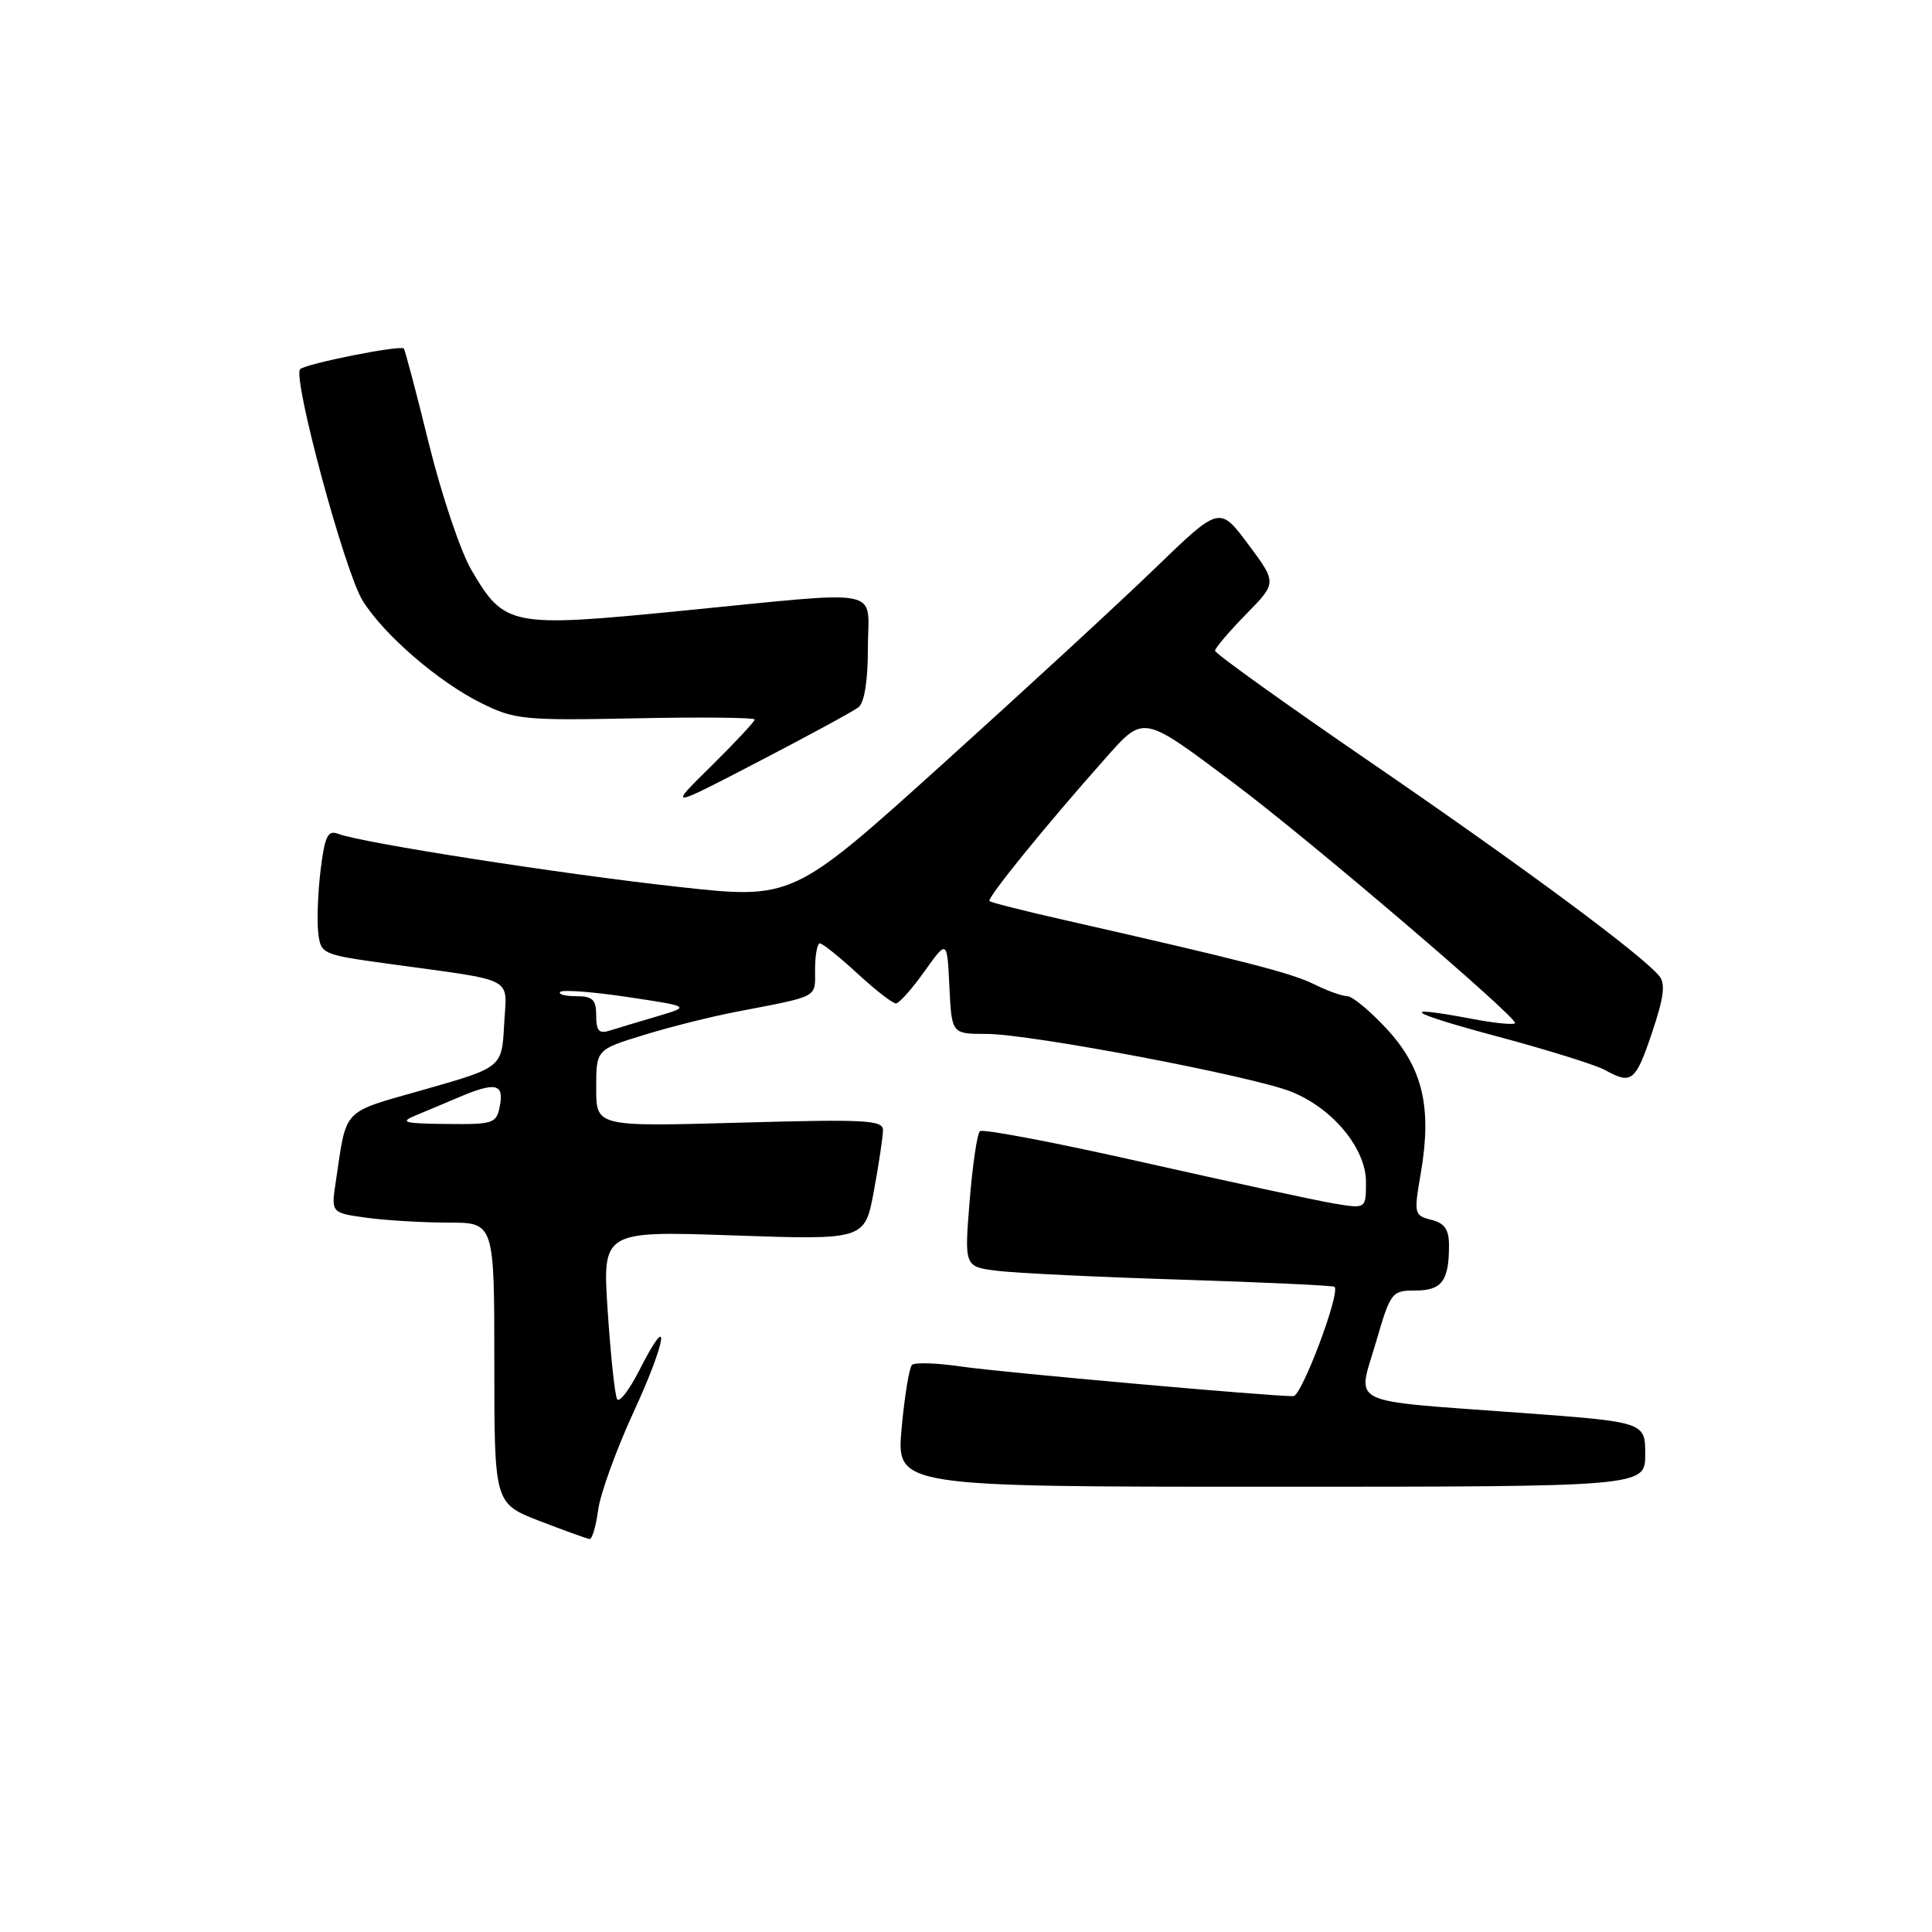 <?xml version="1.0" encoding="UTF-8" standalone="no"?>
<!DOCTYPE svg PUBLIC "-//W3C//DTD SVG 1.1//EN" "http://www.w3.org/Graphics/SVG/1.1/DTD/svg11.dtd" >
<svg xmlns="http://www.w3.org/2000/svg" xmlns:xlink="http://www.w3.org/1999/xlink" version="1.1" viewBox="0 0 256 256">
 <g >
 <path fill="currentColor"
d=" M 79.26 200.07 C 79.55 197.91 81.68 192.03 84.00 187.00 C 88.38 177.50 88.94 173.25 84.72 181.56 C 83.39 184.17 82.07 185.90 81.77 185.40 C 81.48 184.91 80.92 179.69 80.53 173.80 C 79.81 163.10 79.81 163.10 97.21 163.70 C 114.60 164.30 114.60 164.30 115.80 157.78 C 116.46 154.20 117.00 150.58 117.00 149.74 C 117.00 148.41 114.60 148.29 98.00 148.76 C 79.00 149.29 79.00 149.29 79.00 144.19 C 79.00 139.08 79.00 139.08 85.25 137.16 C 88.69 136.10 94.20 134.71 97.50 134.08 C 108.69 131.92 108.00 132.29 108.00 128.48 C 108.00 126.57 108.29 125.00 108.64 125.00 C 108.99 125.00 111.23 126.80 113.62 129.00 C 116.00 131.20 118.30 132.98 118.73 132.96 C 119.15 132.94 120.85 131.03 122.50 128.71 C 125.50 124.50 125.50 124.50 125.80 130.75 C 126.10 137.00 126.10 137.00 130.73 137.00 C 136.51 137.00 165.90 142.58 171.11 144.66 C 176.60 146.86 181.00 152.18 181.00 156.62 C 181.00 160.18 181.00 160.18 176.75 159.47 C 174.41 159.08 163.05 156.62 151.50 154.02 C 139.95 151.41 130.20 149.55 129.84 149.89 C 129.48 150.23 128.86 154.40 128.48 159.17 C 127.78 167.84 127.78 167.84 132.14 168.39 C 134.54 168.69 145.50 169.22 156.50 169.56 C 167.50 169.91 176.65 170.34 176.83 170.51 C 177.64 171.29 172.48 185.00 171.38 185.00 C 168.05 185.00 132.73 181.85 127.50 181.09 C 124.20 180.60 121.20 180.50 120.84 180.86 C 120.48 181.21 119.86 184.99 119.47 189.25 C 118.77 197.00 118.77 197.00 168.38 197.00 C 218.00 197.00 218.00 197.00 218.00 192.71 C 218.00 188.42 218.00 188.42 201.25 187.19 C 178.13 185.49 179.84 186.32 182.30 177.92 C 184.26 171.20 184.41 171.00 187.55 171.00 C 191.05 171.00 192.00 169.72 192.00 165.03 C 192.00 162.91 191.42 162.07 189.65 161.63 C 187.38 161.06 187.33 160.84 188.26 155.47 C 189.76 146.76 188.53 141.53 183.80 136.39 C 181.57 133.98 179.20 132.00 178.53 132.00 C 177.86 132.00 175.88 131.29 174.13 130.42 C 171.17 128.94 164.75 127.29 141.00 121.90 C 135.78 120.72 131.33 119.59 131.11 119.40 C 130.72 119.05 138.52 109.43 146.41 100.55 C 151.61 94.69 151.29 94.63 163.50 103.78 C 173.54 111.30 201.31 135.02 200.75 135.59 C 200.51 135.82 197.94 135.56 195.03 135.00 C 184.96 133.10 186.54 134.17 198.50 137.36 C 205.10 139.13 211.48 141.12 212.68 141.79 C 216.19 143.74 216.71 143.33 218.90 136.84 C 220.48 132.14 220.71 130.35 219.84 129.30 C 217.47 126.45 201.78 114.83 181.75 101.10 C 170.34 93.28 161.00 86.59 161.00 86.23 C 161.00 85.87 162.85 83.70 165.10 81.40 C 169.20 77.22 169.20 77.22 165.40 72.13 C 161.60 67.03 161.60 67.03 153.05 75.30 C 148.35 79.85 135.61 91.58 124.75 101.38 C 105.00 119.19 105.00 119.19 89.75 117.50 C 74.32 115.80 47.90 111.68 44.83 110.49 C 43.44 109.96 43.05 110.75 42.49 115.20 C 42.13 118.15 41.98 121.89 42.16 123.51 C 42.50 126.44 42.60 126.48 51.50 127.71 C 68.67 130.08 67.14 129.27 66.80 135.77 C 66.50 141.44 66.50 141.44 56.30 144.35 C 45.11 147.54 45.99 146.63 44.49 156.61 C 43.87 160.71 43.87 160.71 48.58 161.36 C 51.16 161.71 56.03 162.00 59.39 162.00 C 65.50 162.00 65.50 162.00 65.50 180.61 C 65.50 199.21 65.50 199.21 71.50 201.54 C 74.80 202.81 77.78 203.89 78.12 203.93 C 78.46 203.97 78.97 202.23 79.26 200.07 Z  M 113.75 93.72 C 114.54 93.11 115.00 90.20 115.00 85.88 C 115.00 77.69 117.81 78.24 90.08 80.96 C 67.67 83.17 66.84 83.00 62.47 75.54 C 61.03 73.09 58.50 65.55 56.83 58.79 C 55.17 52.03 53.67 46.36 53.50 46.18 C 53.04 45.70 40.61 48.17 39.78 48.91 C 38.69 49.87 45.65 75.69 48.04 79.57 C 50.84 84.10 58.13 90.39 63.84 93.20 C 68.21 95.36 69.49 95.48 84.25 95.18 C 92.91 95.00 100.00 95.08 100.00 95.34 C 100.00 95.61 97.41 98.38 94.25 101.50 C 88.50 107.16 88.50 107.16 100.50 100.92 C 107.10 97.49 113.06 94.25 113.75 93.72 Z  M 55.00 147.83 C 56.38 147.26 58.98 146.17 60.78 145.40 C 65.61 143.34 66.80 143.58 66.24 146.50 C 65.79 148.88 65.44 149.00 59.13 148.93 C 53.58 148.88 52.91 148.70 55.00 147.83 Z  M 79.00 134.57 C 79.00 132.45 78.53 132.00 76.33 132.00 C 74.87 132.00 73.92 131.74 74.24 131.43 C 74.55 131.12 78.56 131.42 83.15 132.11 C 91.50 133.36 91.50 133.36 87.11 134.66 C 84.70 135.37 81.88 136.22 80.86 136.54 C 79.38 137.02 79.00 136.62 79.00 134.57 Z "/>
</g>
</svg>
